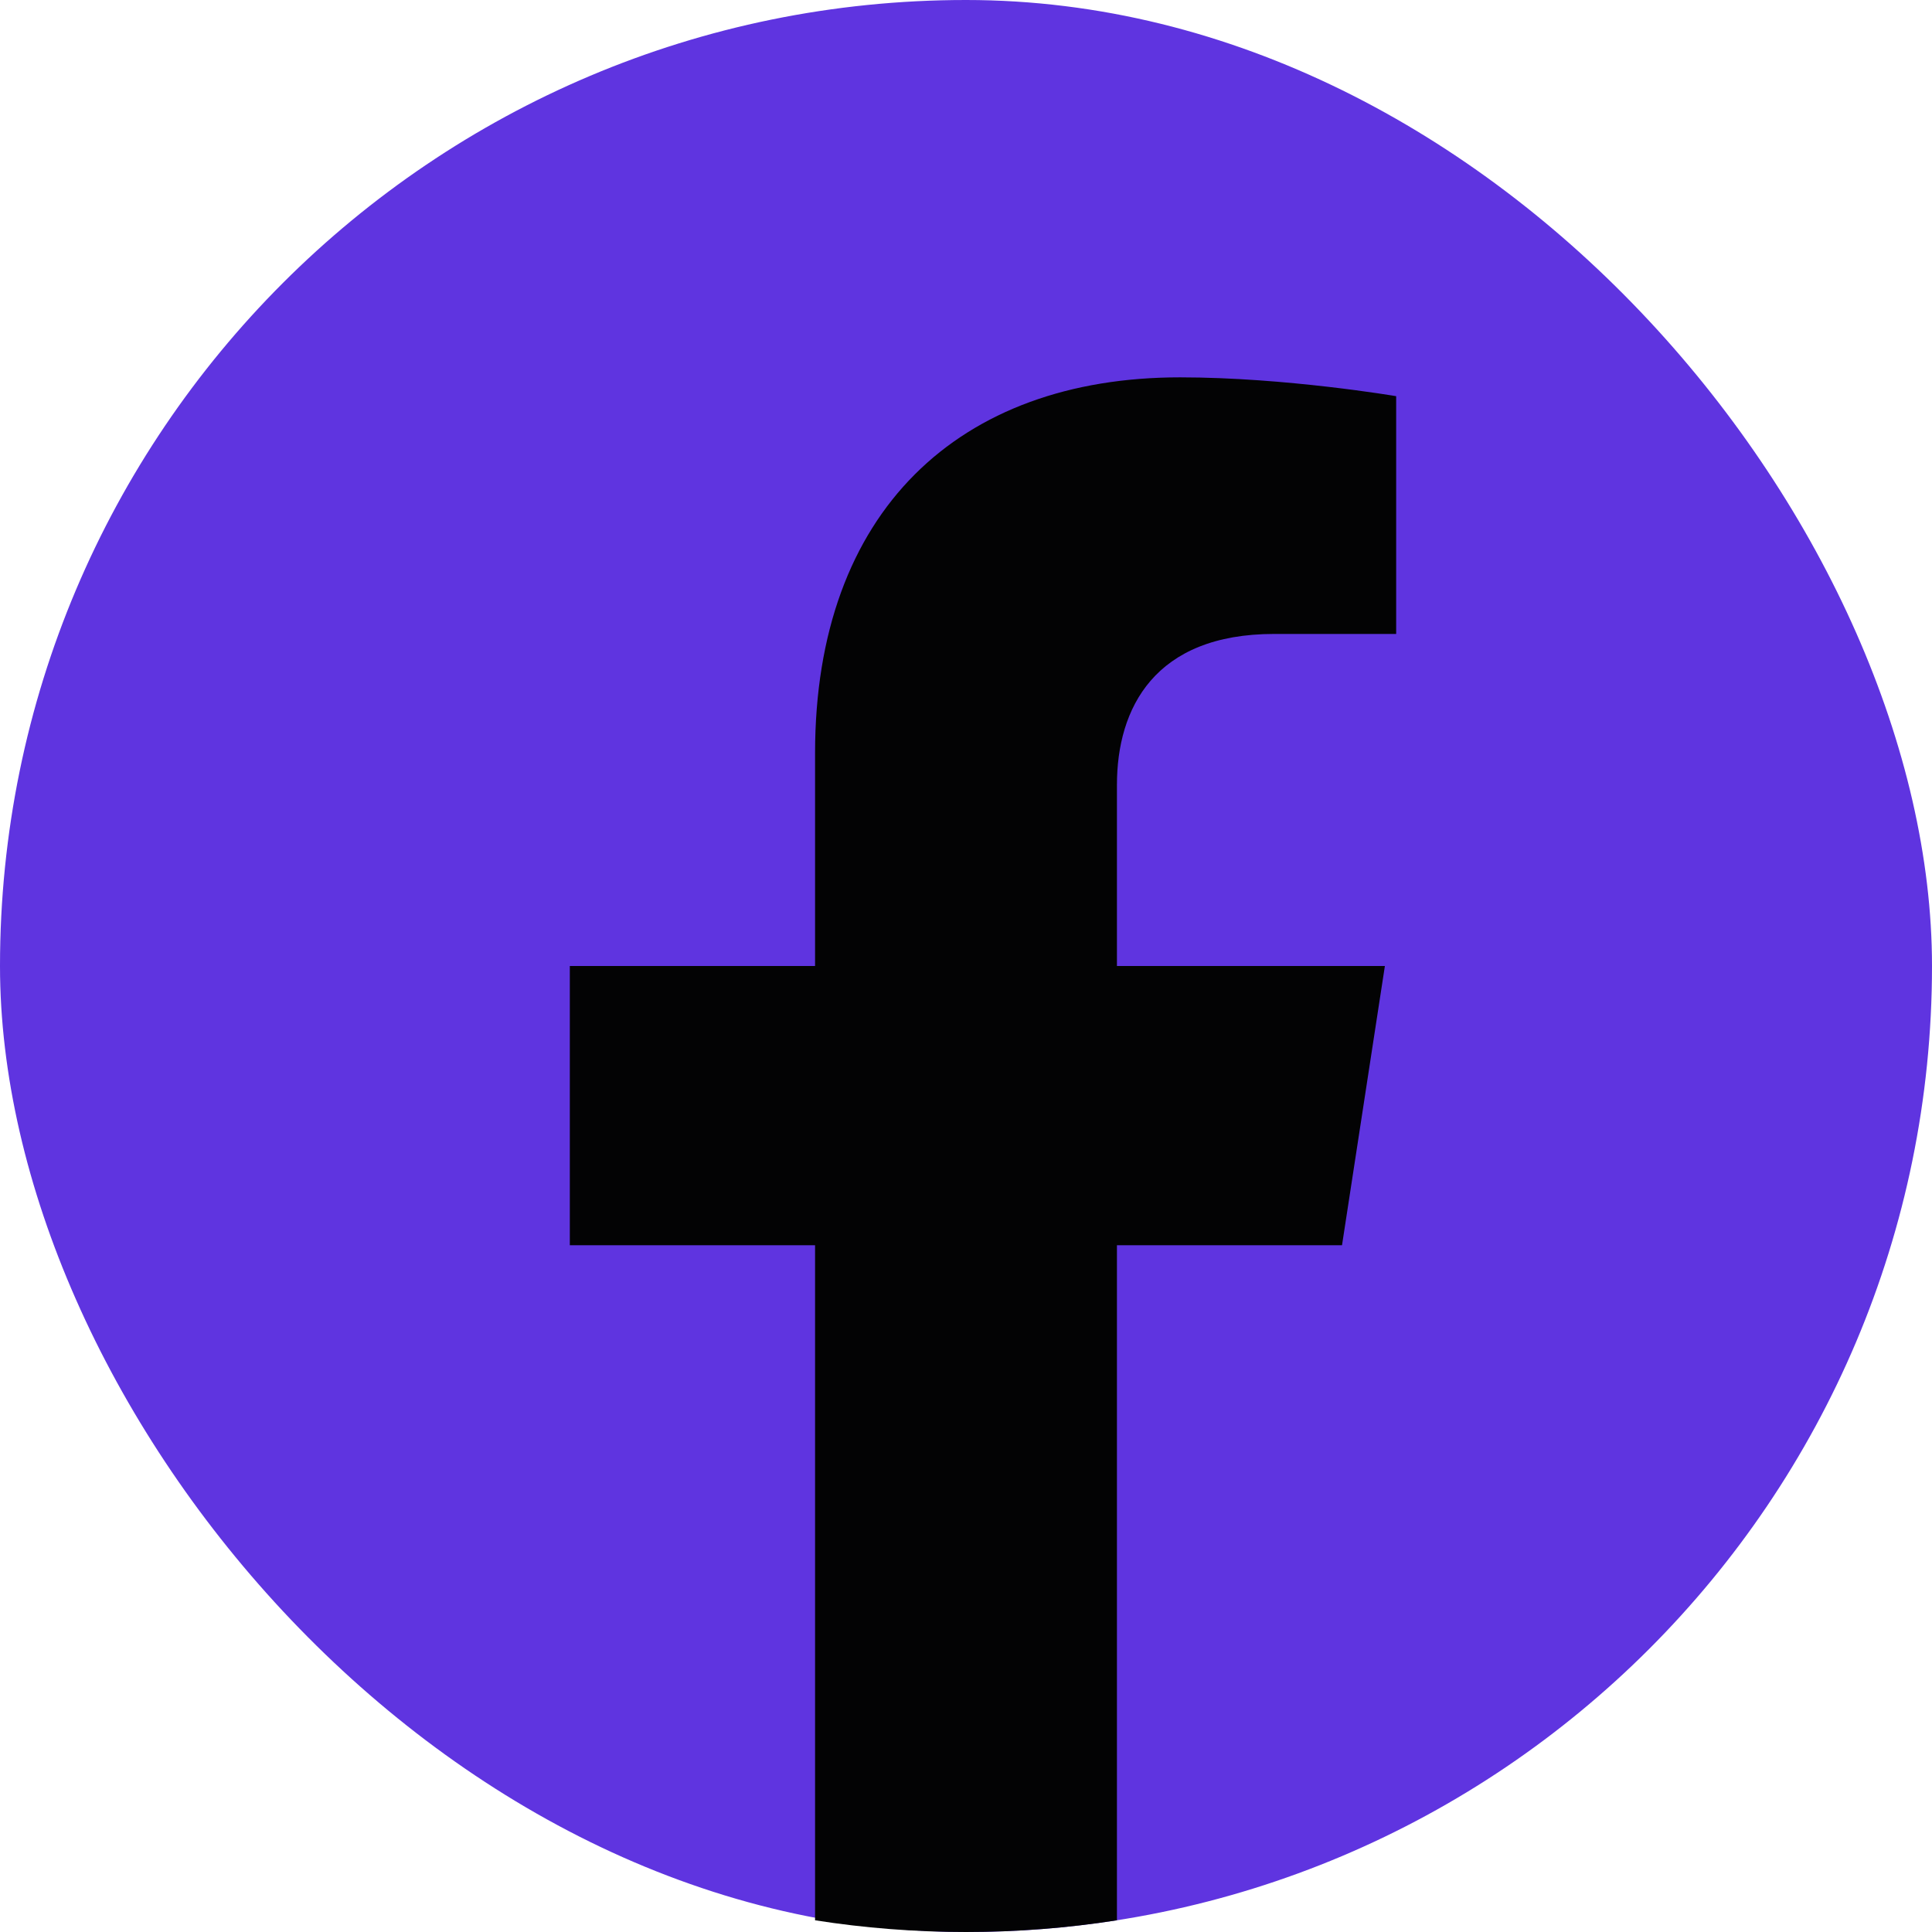 <svg width="32" height="32" viewBox="0 0 32 32" fill="none" xmlns="http://www.w3.org/2000/svg">
<g id="_Facebook">
<rect width="32" height="32" rx="16" fill="#5F34E0"/>
<path id="Vector" d="M22.228 20.625L22.938 16H18.5V13C18.5 11.734 19.119 10.5 21.106 10.5H23.125V6.562C23.125 6.562 21.294 6.25 19.544 6.25C15.887 6.25 13.5 8.466 13.5 12.475V16H9.438V20.625H13.5V31.806C14.316 31.934 15.15 32 16 32C16.85 32 17.684 31.934 18.5 31.806V20.625H22.228Z" fill="#030304"/>
</g>
</svg>

